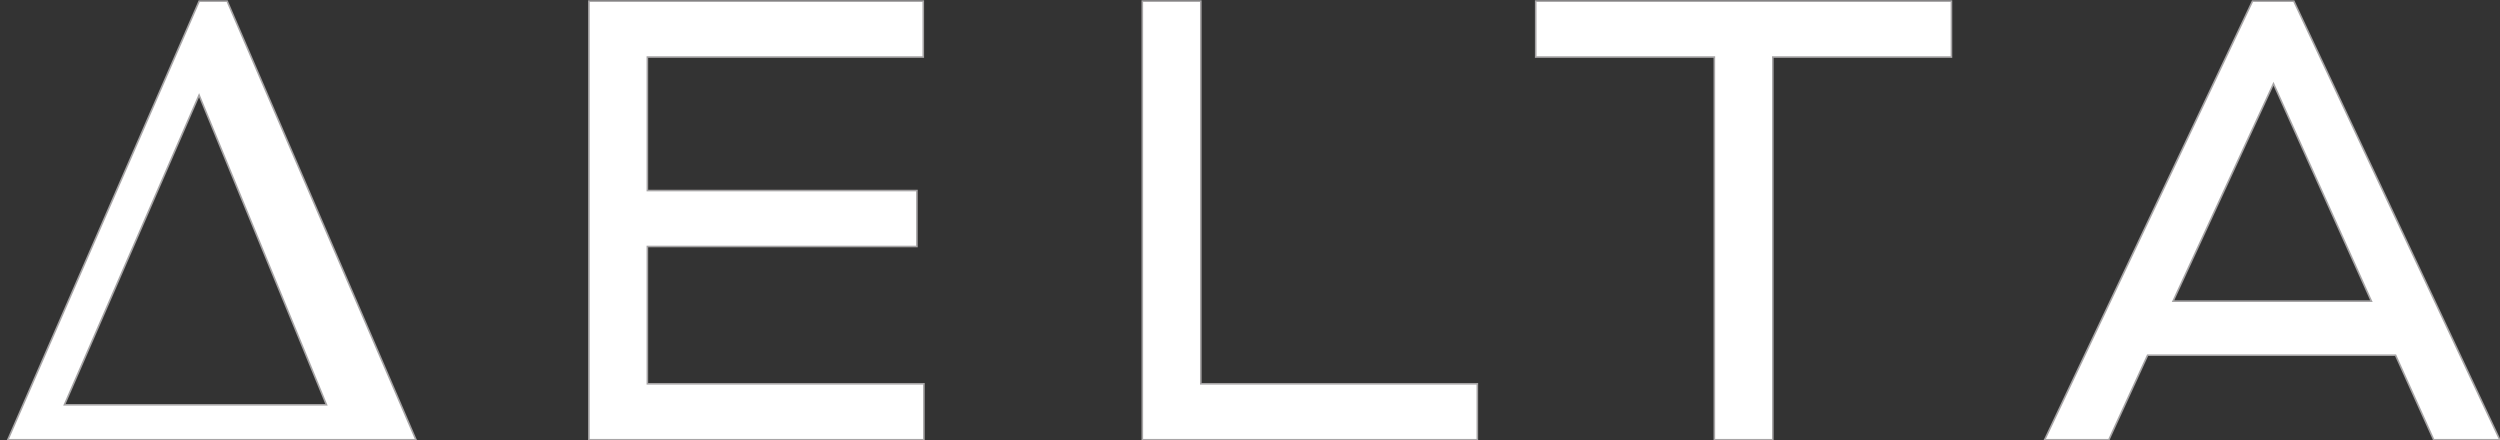 <svg width="443" height="78" viewBox="0 0 443 78" fill="none" xmlns="http://www.w3.org/2000/svg">
<rect x="0" y="0" width="443" height="78" fill="#333333" stroke="none"/>
<g clip-path="url(#clip0)">
<path d="M399.147 0.197L362.311 77.923H373.688L380.56 62.94H424.491L431.251 77.923H442.965L406.468 0.197H399.147ZM385.065 53.365L402.863 14.841L420.211 53.365H385.065Z" fill="white"/>
<path d="M399.147 0.197L362.311 77.923H373.688L380.56 62.94H424.491L431.251 77.923H442.965L406.468 0.197H399.147ZM385.065 53.365L402.863 14.841L420.211 53.365H385.065Z" stroke="#A7A5A6" stroke-width="0.288" stroke-miterlimit="22.926"/>
<path d="M345.798 10.109V0.197H272.129V10.109H303.783V77.923H314.145V10.109H345.798" fill="white"/>
<path d="M345.798 10.109V0.197H272.129V10.109H303.783V77.923H314.145V10.109H345.798Z" stroke="#A7A5A6" stroke-width="0.288" stroke-miterlimit="22.926"/>
<path d="M261.784 77.923V68.009H212.782V0.197H202.418V77.923H261.784" fill="white"/>
<path d="M261.784 77.923V68.009H212.782V0.197H202.418V77.923H261.784Z" stroke="#A7A5A6" stroke-width="0.288" stroke-miterlimit="22.926"/>
<path d="M163.717 77.923V68.009H114.715V43.679H162.477V33.765H114.715V10.109H163.604V0.197H104.353V77.923H163.717" fill="white"/>
<path d="M163.717 77.923V68.009H114.715V43.679H162.477V33.765H114.715V10.109H163.604V0.197H104.353V77.923H163.717Z" stroke="#A7A5A6" stroke-width="0.288" stroke-miterlimit="22.926"/>
<path d="M35.295 0.197L1.388 77.924H73.707L40.251 0.197H35.295ZM11.414 71.728L35.277 16.863L57.851 71.728H11.414Z" fill="white"/>
<path d="M35.295 0.197L1.388 77.924H73.707L40.251 0.197H35.295ZM11.414 71.728L35.277 16.863L57.851 71.728H11.414Z" stroke="#A7A5A6" stroke-width="0.288" stroke-miterlimit="22.926"/>
</g>
<defs>
<clipPath id="clip0">
<rect width="443" height="78" fill="white"/>
</clipPath>
</defs>
</svg>
